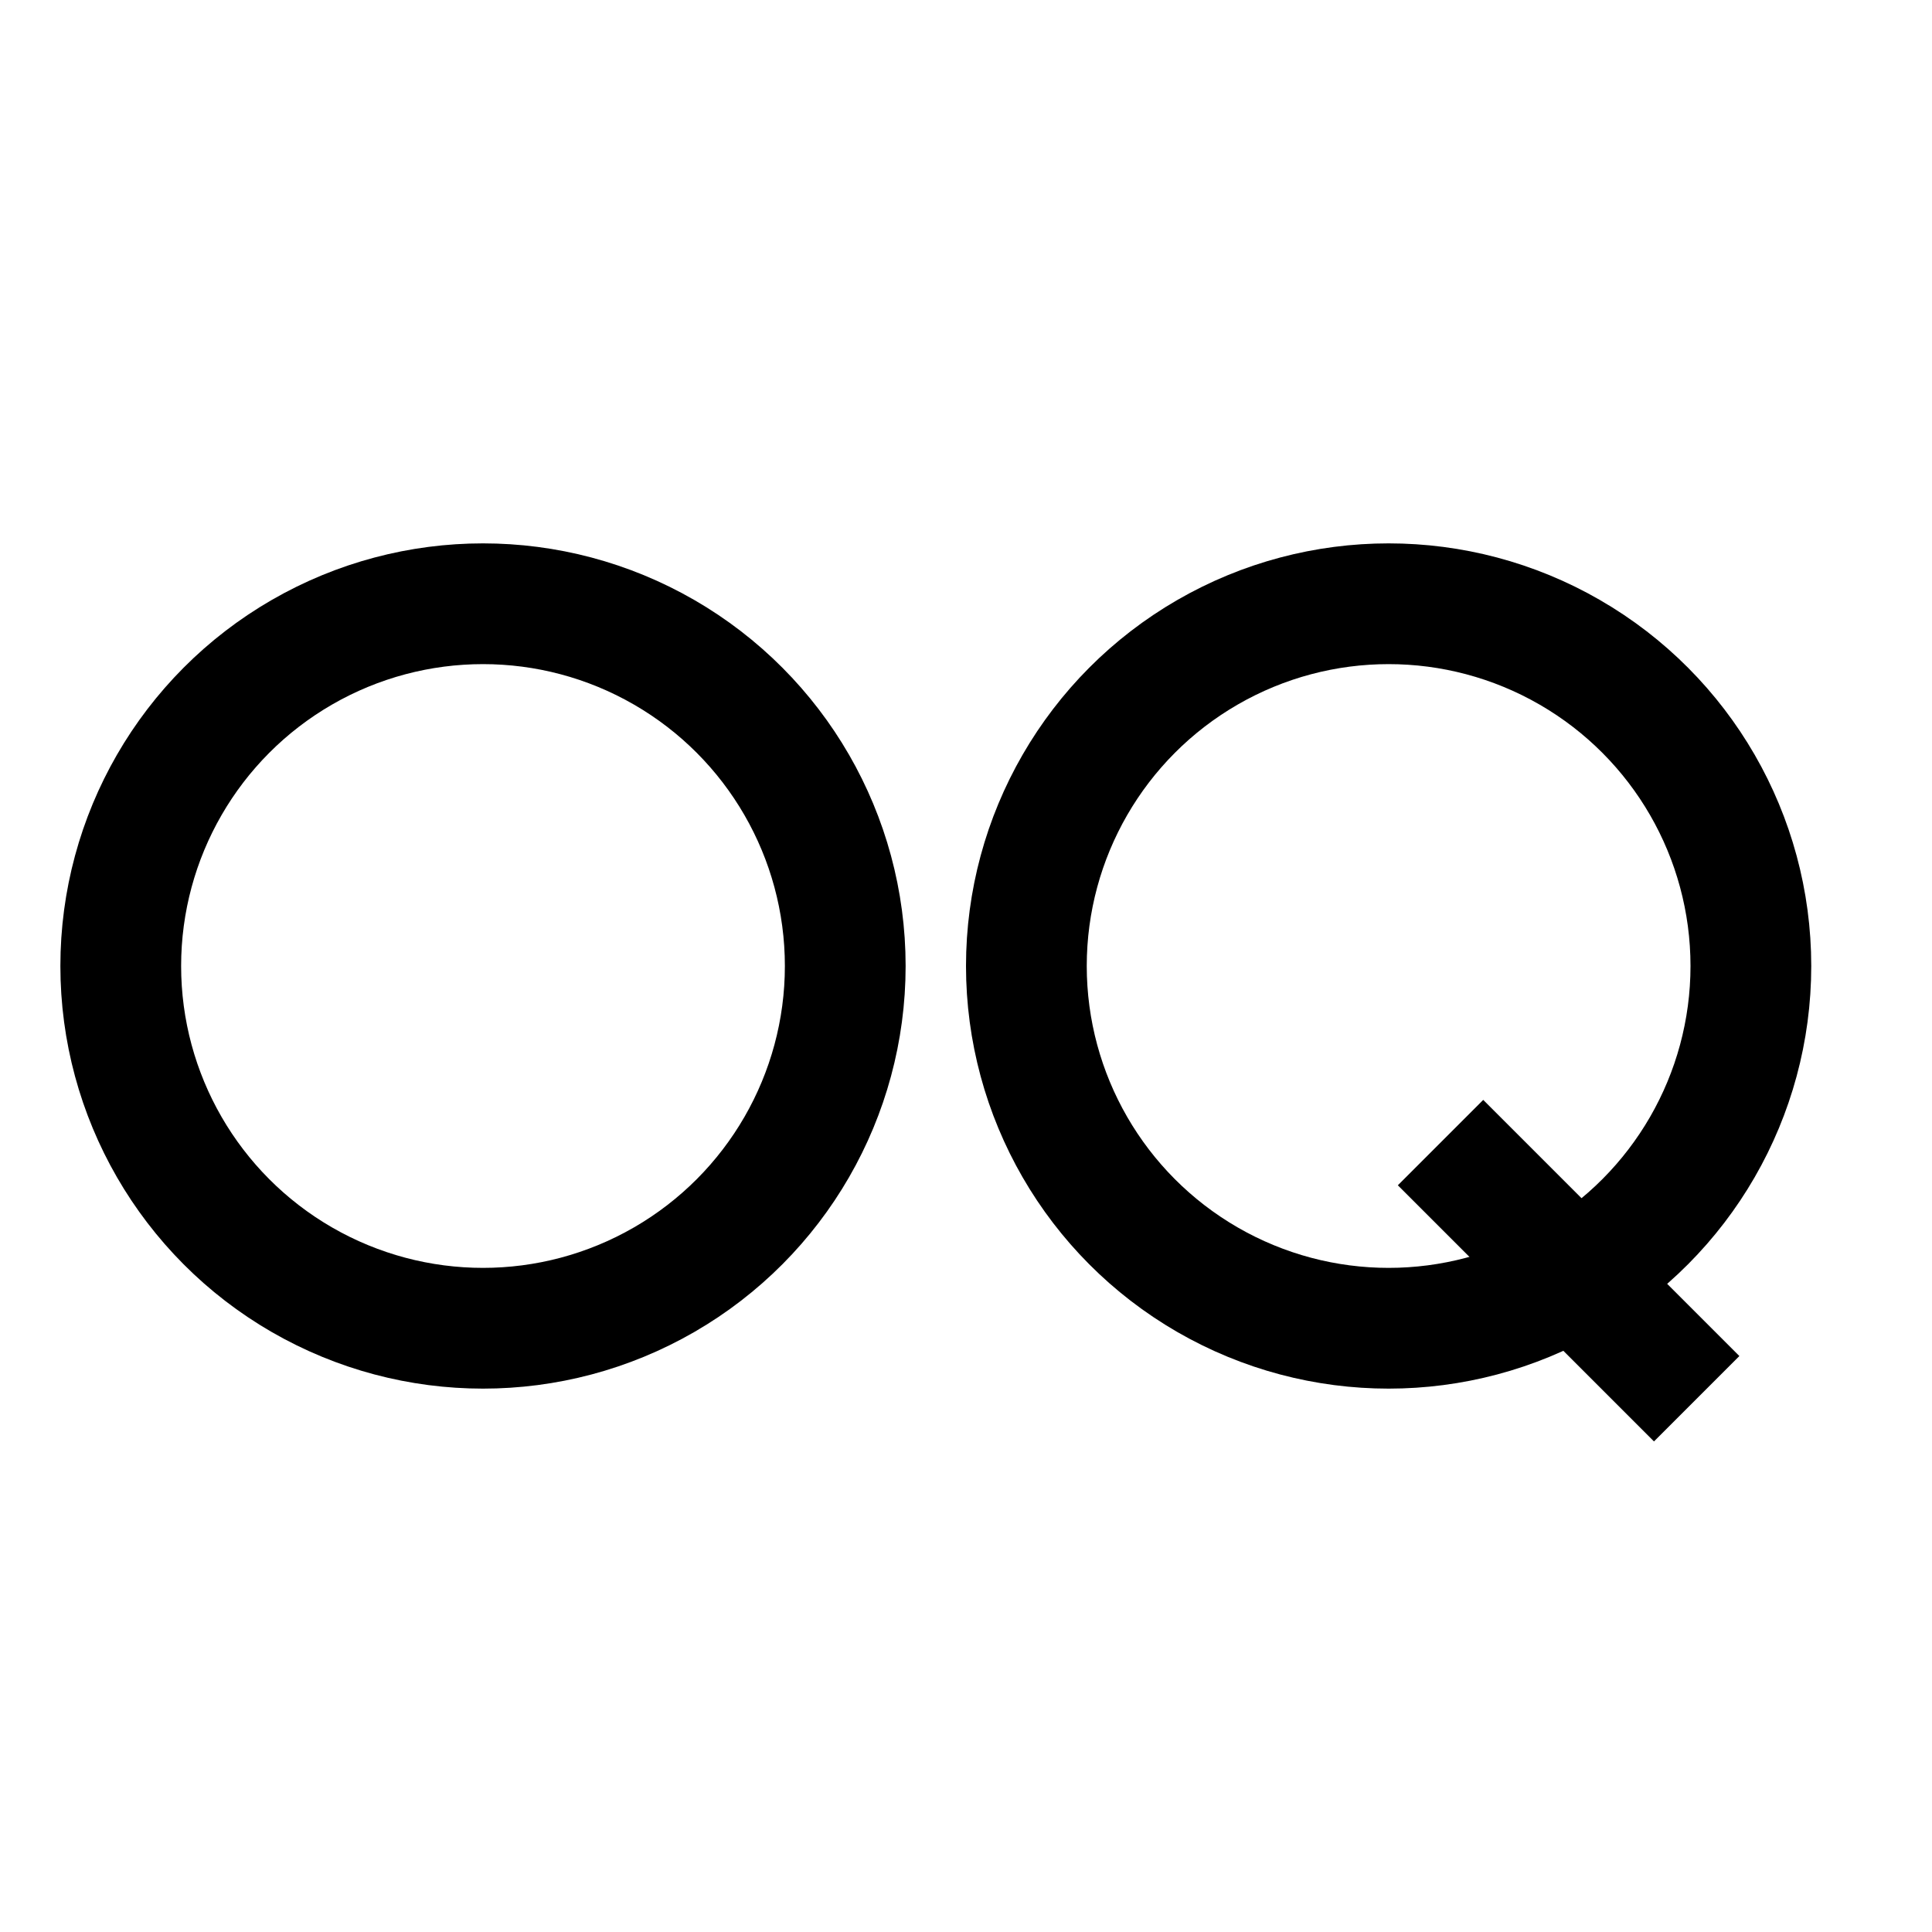 <svg xmlns="http://www.w3.org/2000/svg" width="64" height="64" viewBox="0 0 64 64">
  <circle cx="16" cy="32" r="12" fill="transparent" stroke="black" stroke-width="4"/>
  <circle cx="46" cy="32" r="12" fill="transparent" stroke="black" stroke-width="4"/>
  <rect x="23" y="49" width="4" height="12" fill="black" transform="rotate(-45 22.9 16)"/>
</svg>
